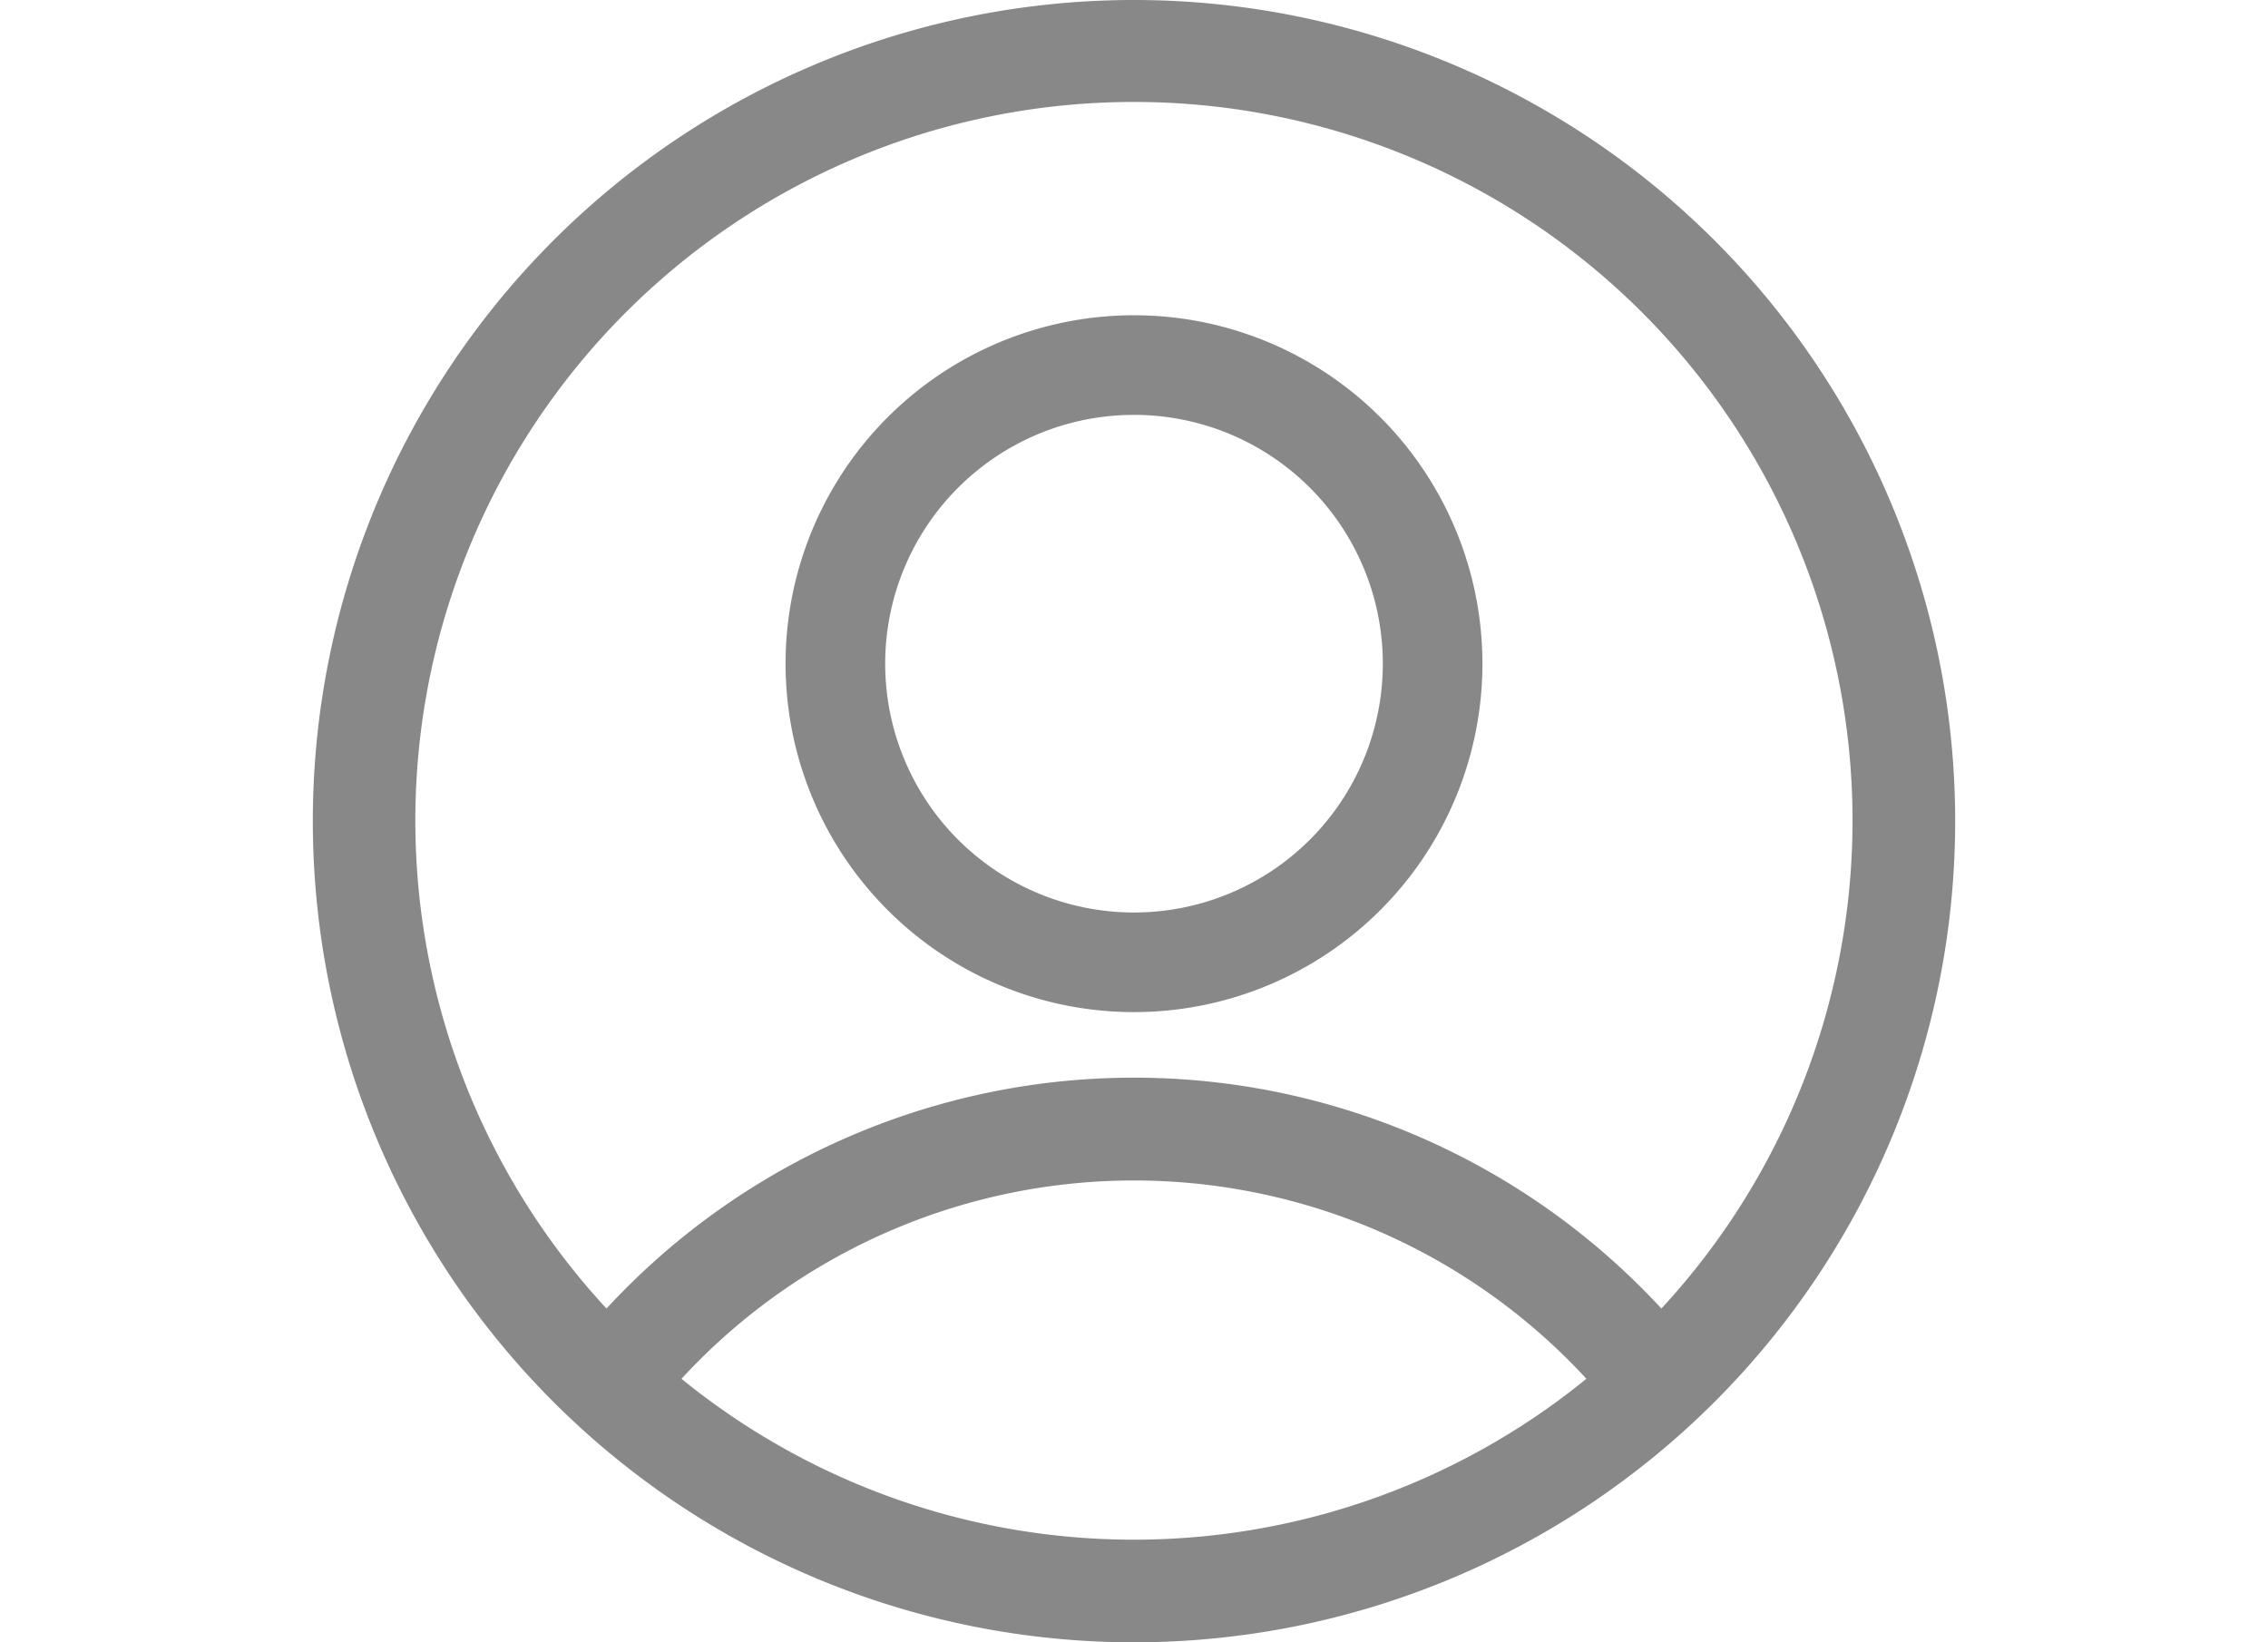 <svg id="noun_profile_1069814" xmlns="http://www.w3.org/2000/svg" width="29" height="21" viewBox="0 0 26 26">
  <path id="Path_6791" data-name="Path 6791" d="M18,5A13,13,0,1,0,31,18,13,13,0,0,0,18,5ZM10.836,26.828a9.741,9.741,0,0,1,14.326,0A11.345,11.345,0,0,1,10.836,26.828Zm15.513-1.112a11.365,11.365,0,0,0-16.7,0,11.376,11.376,0,1,1,16.7,0Z" transform="translate(-5 -5)" fill="#888"/>
  <path id="Path_6792" data-name="Path 6792" d="M35.826,21.88a5.516,5.516,0,1,0,5.516,5.513,5.516,5.516,0,0,0-5.516-5.513Zm0,9.455a3.939,3.939,0,1,1,3.939-3.942,3.939,3.939,0,0,1-3.939,3.942Z" transform="translate(-22.826 -16.889)" fill="#888"/>
</svg>
